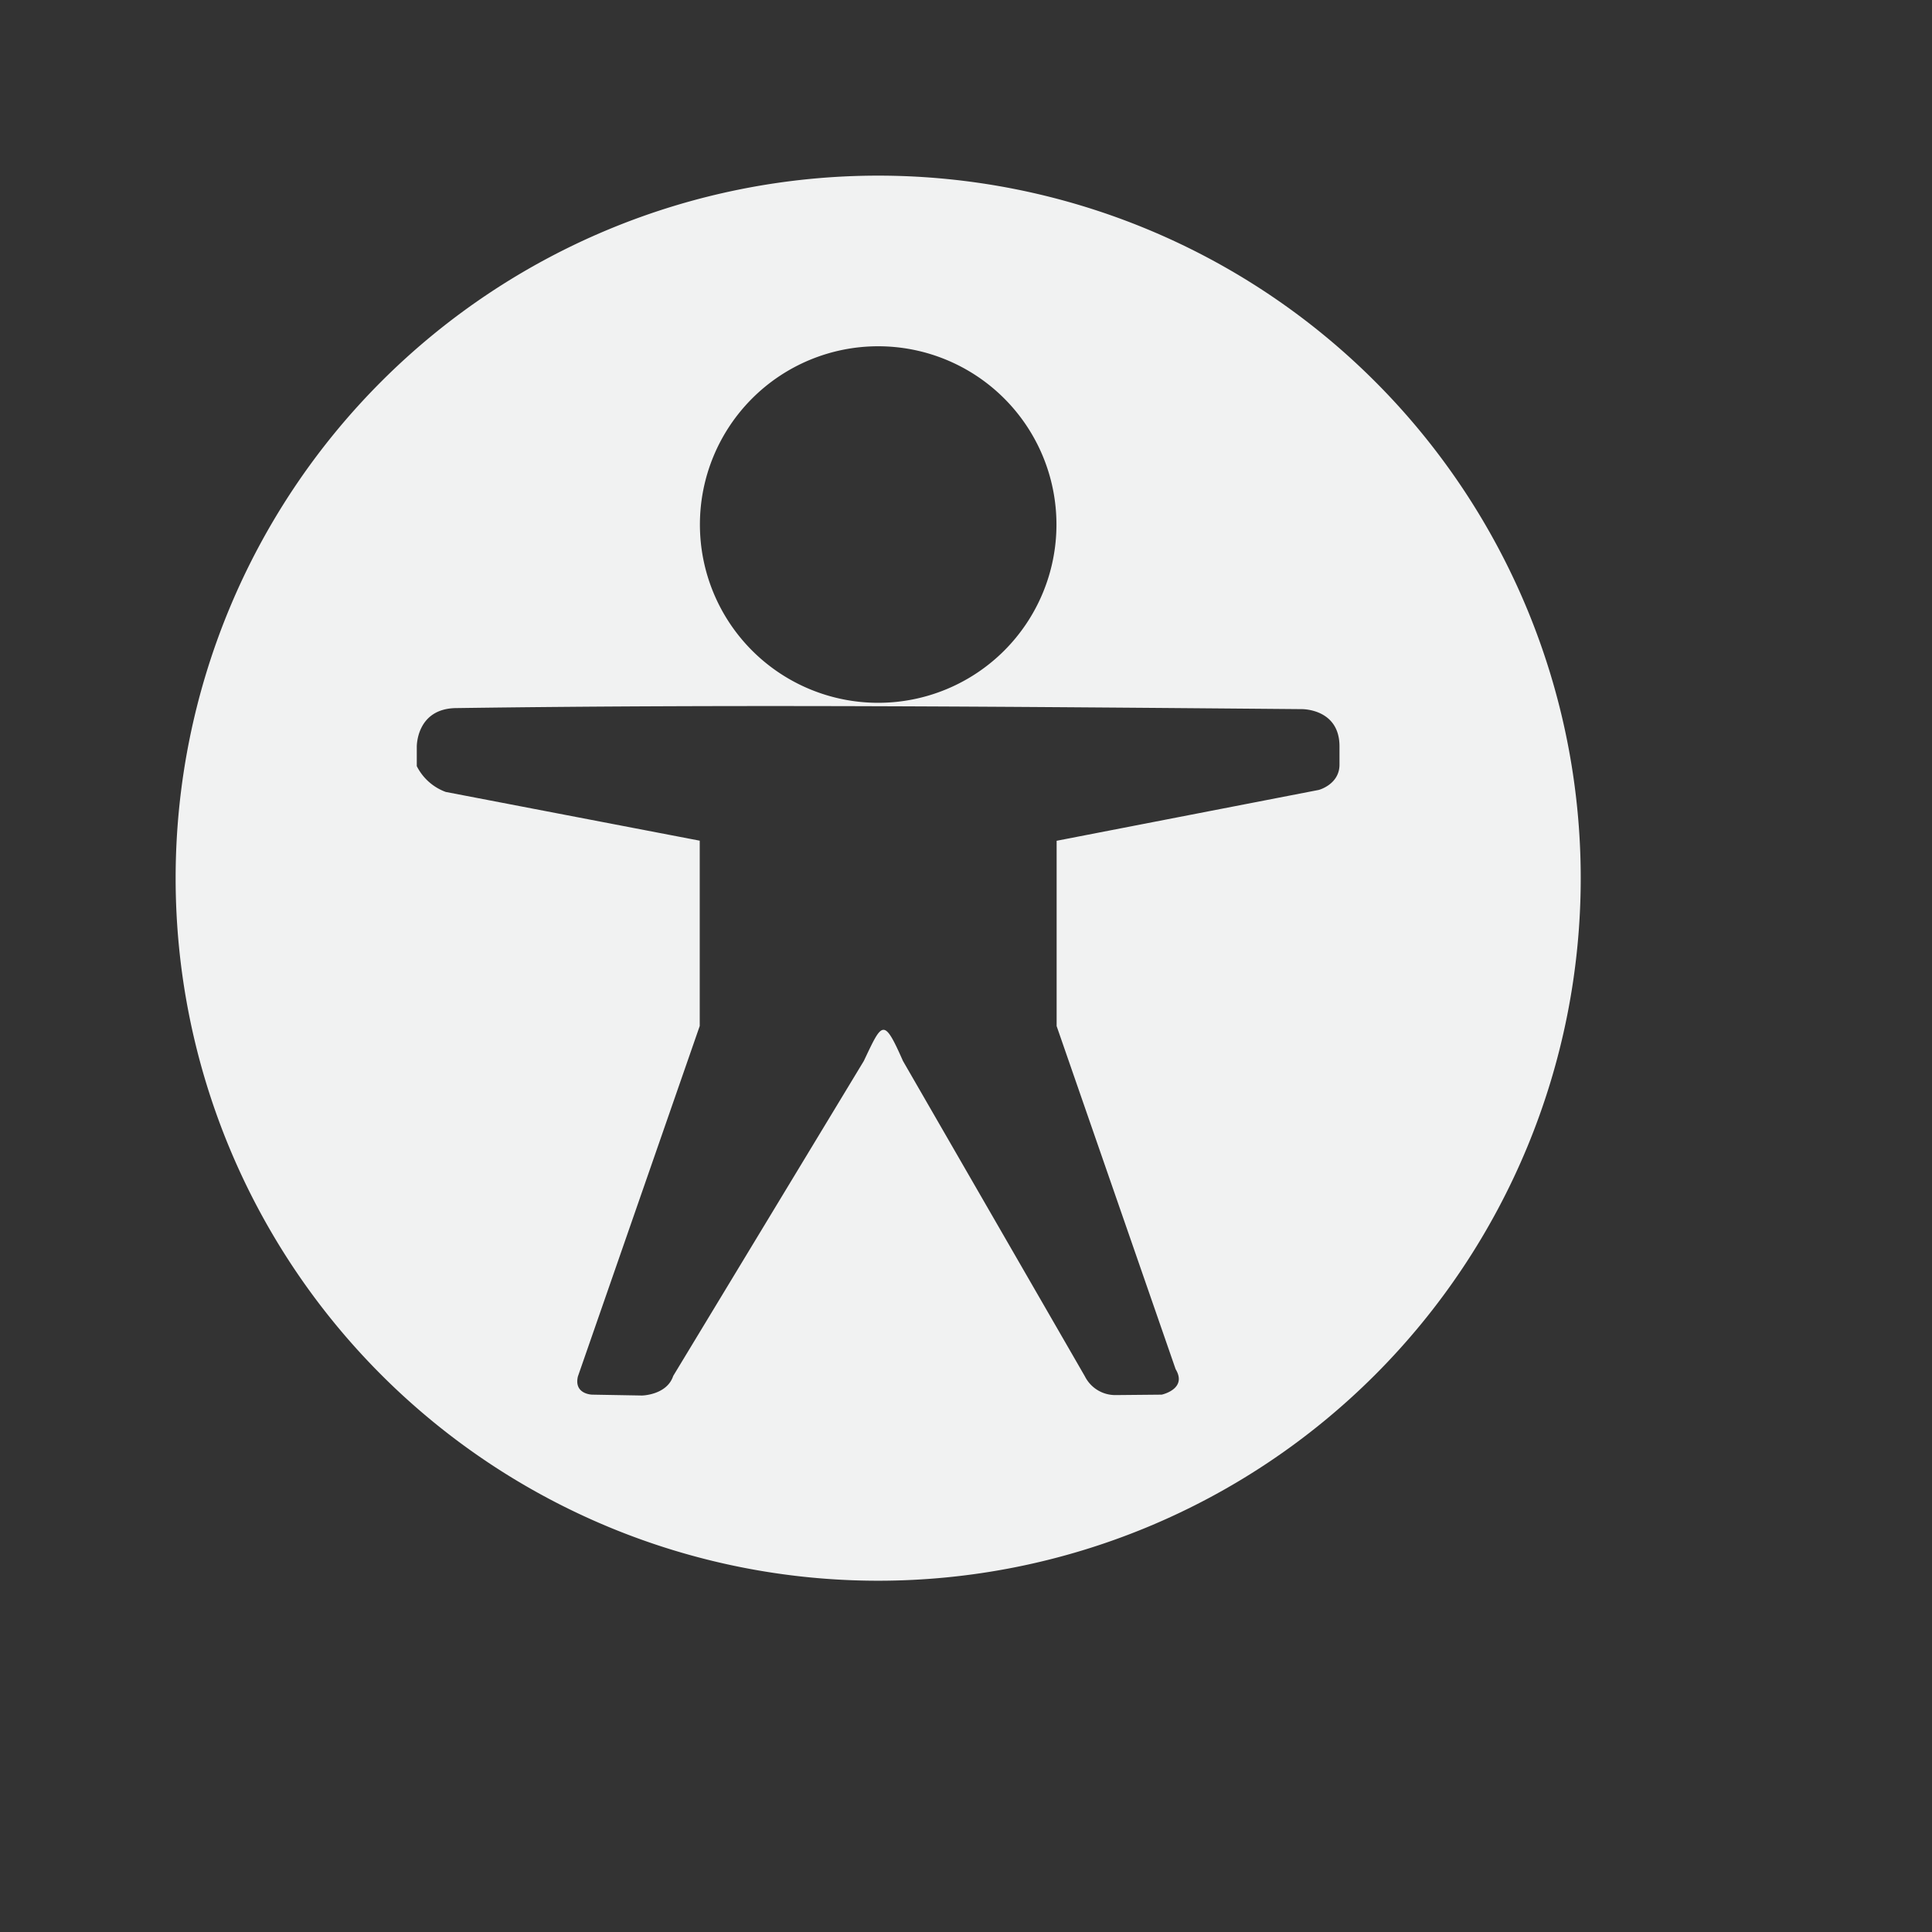 <svg xmlns="http://www.w3.org/2000/svg" viewBox="-2 -2 22 22">
    <rect x="-2" y="-2" width="22" height="22" fill="#333333" stroke="none"/>
    <path style="marker:none" d="M8 0a8 8 0 1 0 0 16A8 8 0 0 0 8 0zm0 1.943a2.03 2.03 0 1 1 0 4.06 2.03 2.03 0 0 1 0-4.06zm-4.797 4.12c3.206-.045 6.413-.015 9.62.012 0 0 .43-.008.43.424v.208c0 .226-.236.288-.236.288l-2.985.579v2.11l1.355 3.907c.137.226-.158.29-.158.29l-.527.005a.387.387 0 0 1-.348-.213l-2.072-3.592c-.222-.504-.236-.44-.446.001l-2.17 3.586c-.072.218-.355.223-.355.223l-.57-.01s-.209-.005-.16-.208l1.387-3.99v-2.11l-2.892-.555a.599.599 0 0 1-.33-.294v-.218s-.009-.443.457-.443z" overflow="visible" fill="#f1f2f2"/>
</svg>
